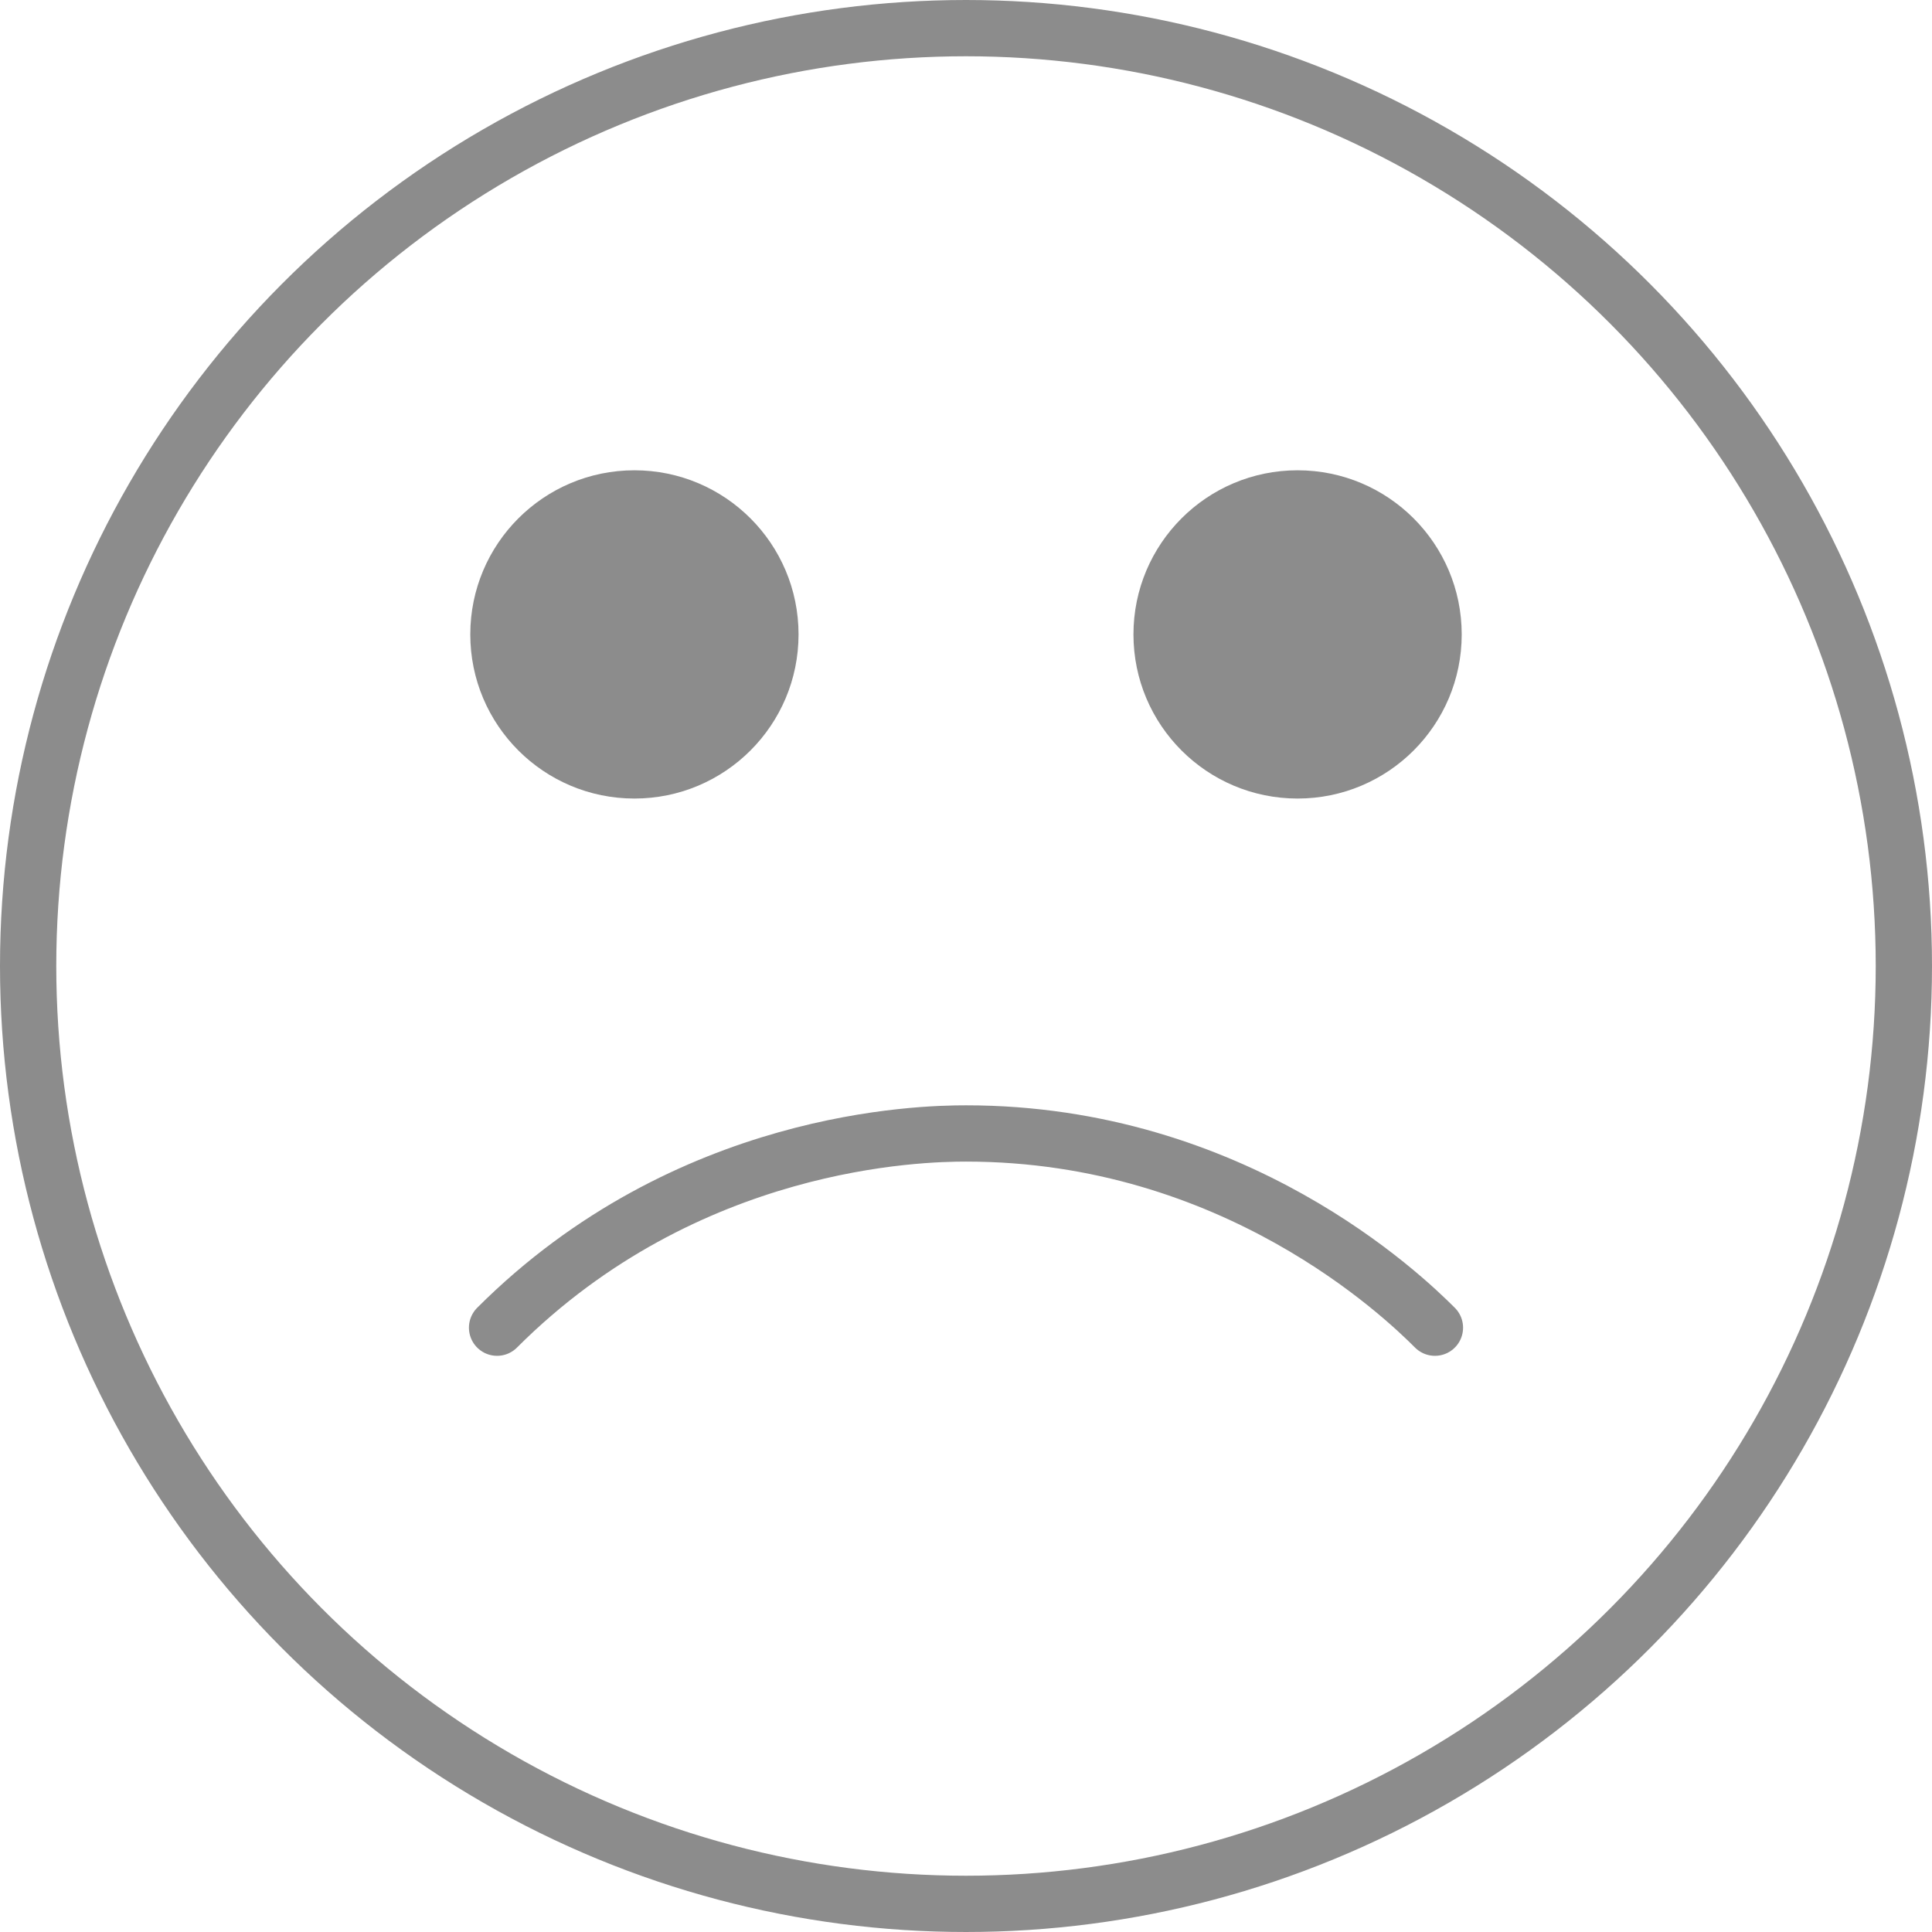 <svg xmlns="http://www.w3.org/2000/svg" viewBox="0 0 412 412"><defs><style>.cls-1,.cls-3{fill:none;stroke:#8c8c8c;stroke-miterlimit:10;stroke-width:12px;}.cls-2{fill:#8c8c8c;}.cls-3{stroke-linecap:round;}</style></defs><g id="Layer_2" data-name="Layer 2"><g id="Layer_2-2" data-name="Layer 2"><circle class="cls-1" cx="206" cy="206" r="200"/><circle class="cls-2" cx="135.29" cy="135.29" r="35"/><circle class="cls-2" cx="276.71" cy="135.29" r="35"/><path class="cls-3" d="M306,283.13c-6.66-6.66-42.75-41.42-100-41.42-9.42,0-59.52.94-100,41.42"/></g></g></svg>